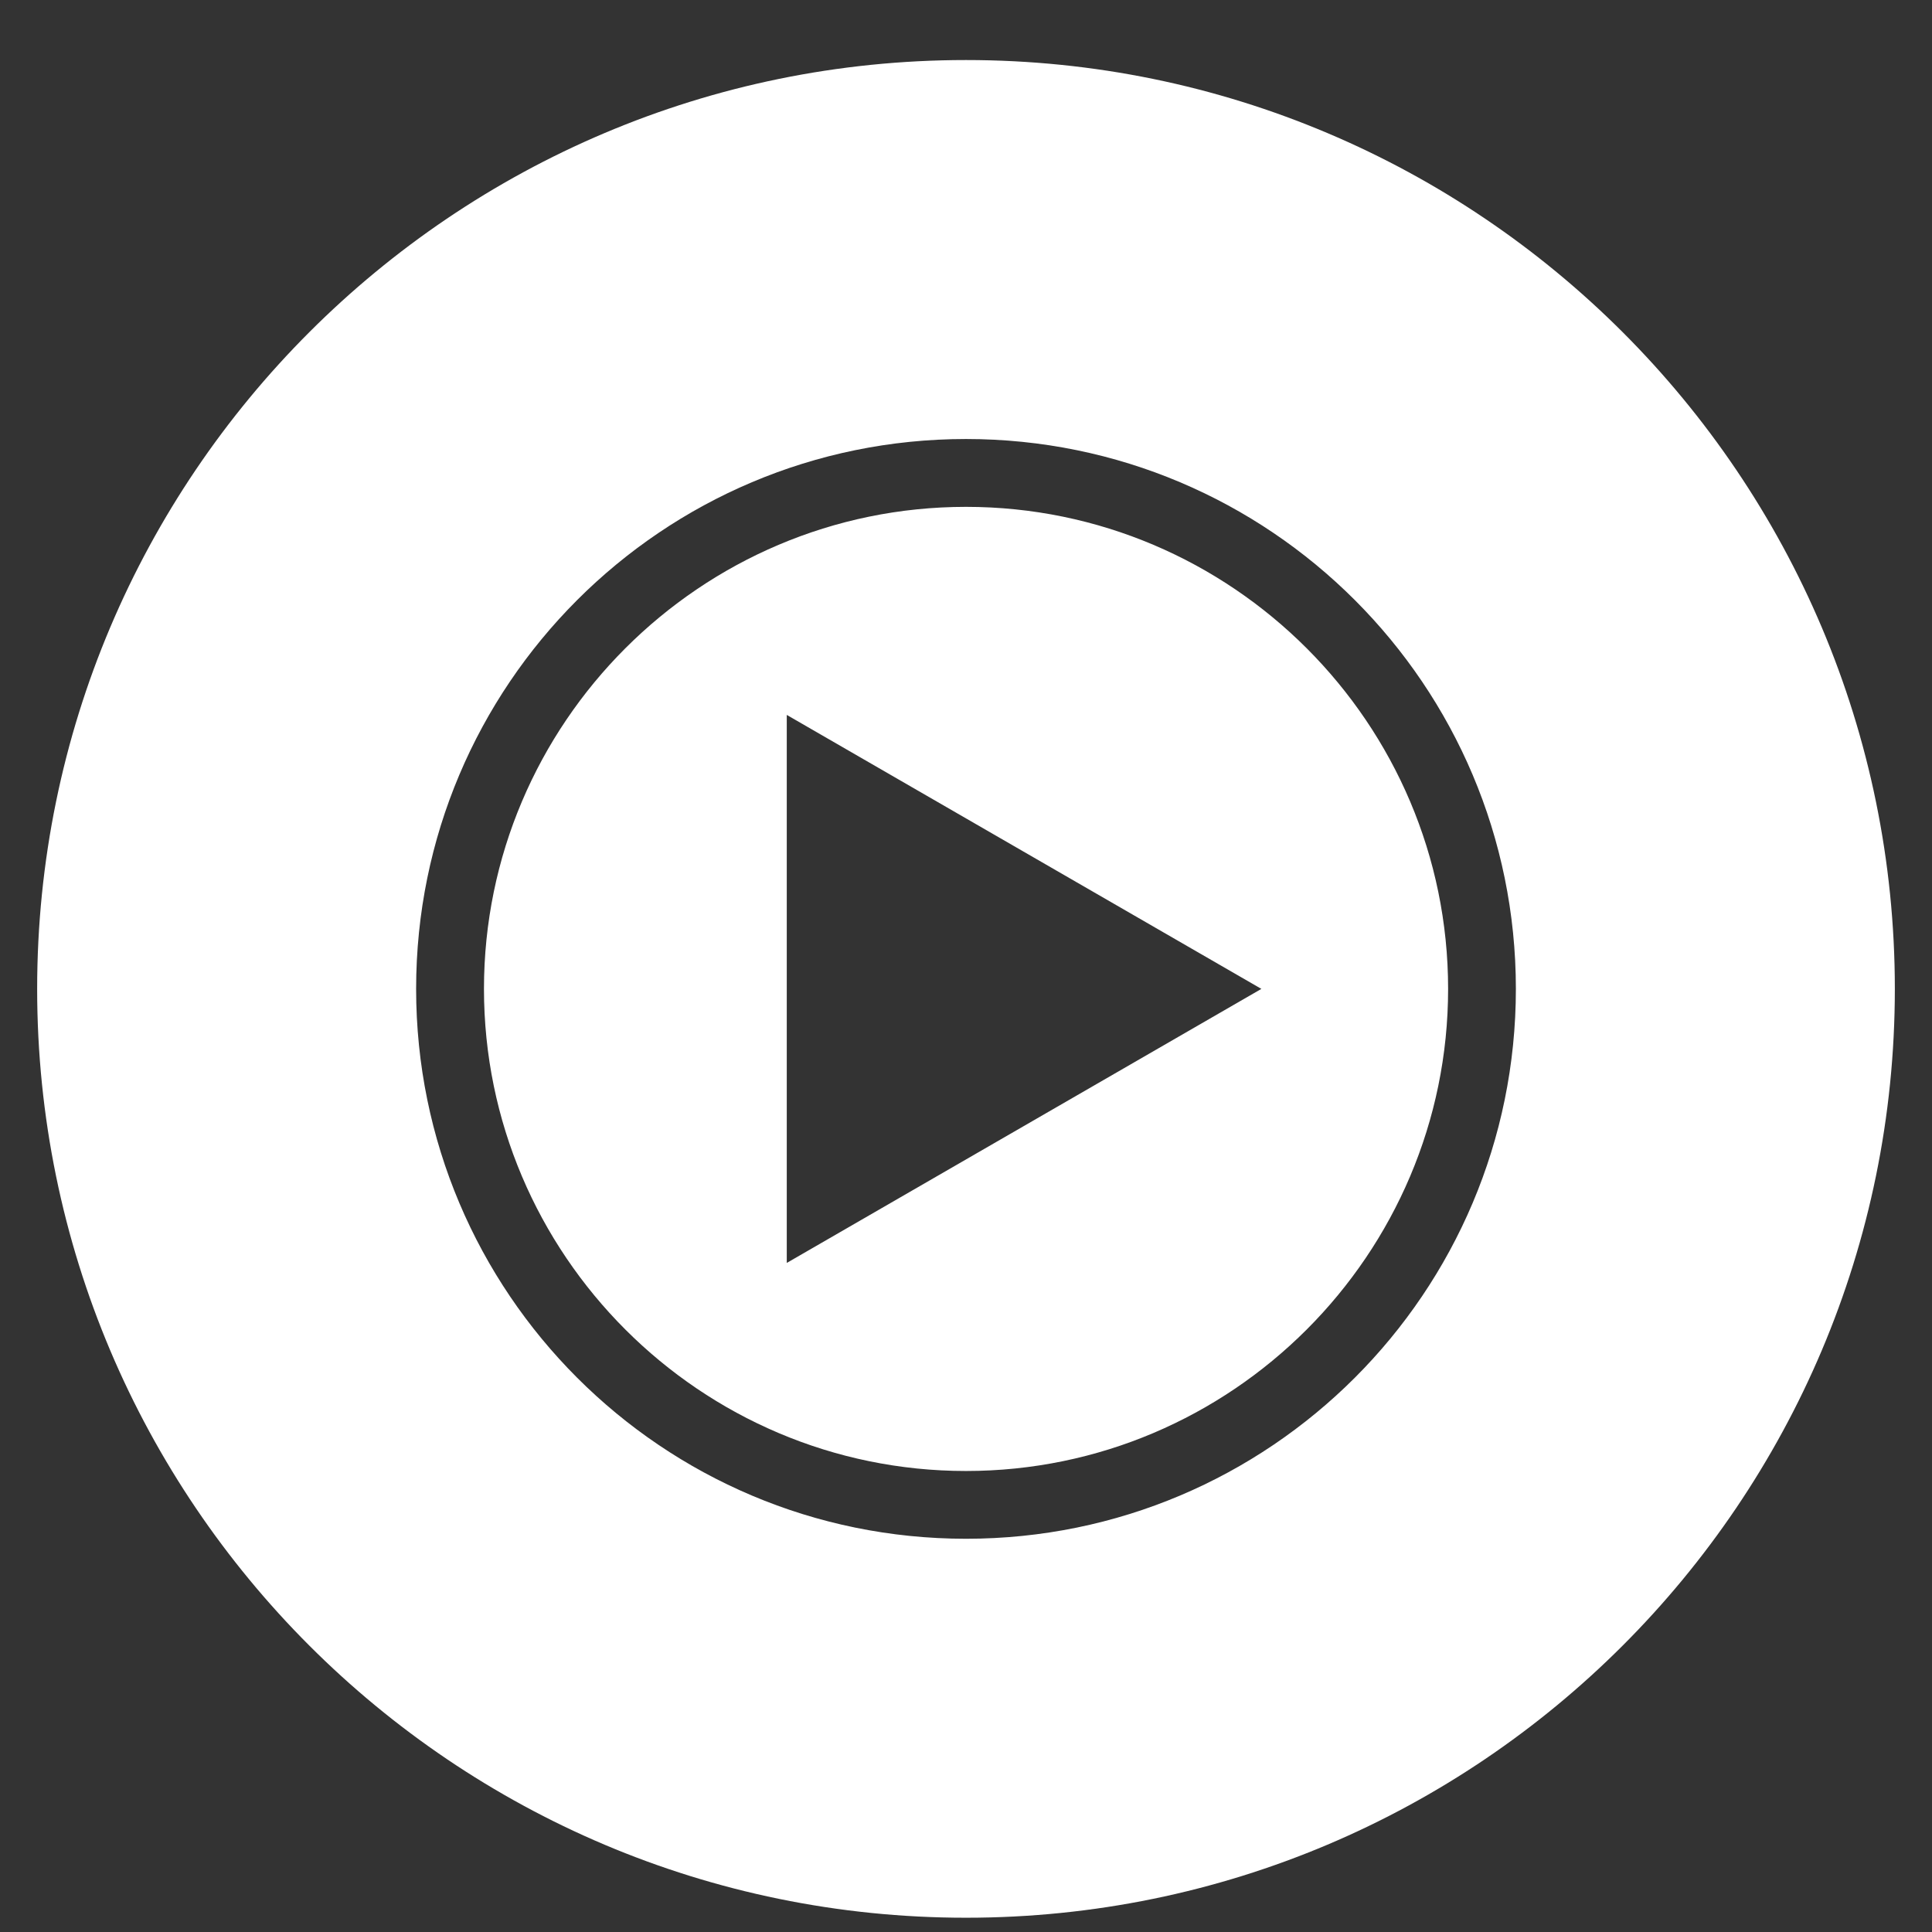 <svg width="26" height="26" viewBox="0 0 26 26" fill="none" xmlns="http://www.w3.org/2000/svg">
<rect x="0" y="0" width="26" height="26" fill="#333333" stroke="none"/>
<path d="M13 0.808C6.1 0.808 0.5 6.408 0.5 13.308C0.5 20.208 6.1 25.808 13 25.808C19.9 25.808 25.5 20.208 25.5 13.308C25.5 6.408 19.9 0.808 13 0.808ZM13 20.708C8.912 20.708 5.6 17.396 5.6 13.308C5.6 9.221 8.912 5.908 13 5.908C17.087 5.908 20.4 9.221 20.4 13.308C20.4 17.396 17.087 20.708 13 20.708ZM13 6.821C9.425 6.821 6.513 9.733 6.513 13.308C6.513 16.883 9.425 19.796 13 19.796C16.575 19.796 19.488 16.883 19.488 13.308C19.488 9.733 16.575 6.821 13 6.821V6.821ZM10.588 16.996V9.621L16.975 13.308L10.588 16.996V16.996Z" fill="white"/>
</svg>
